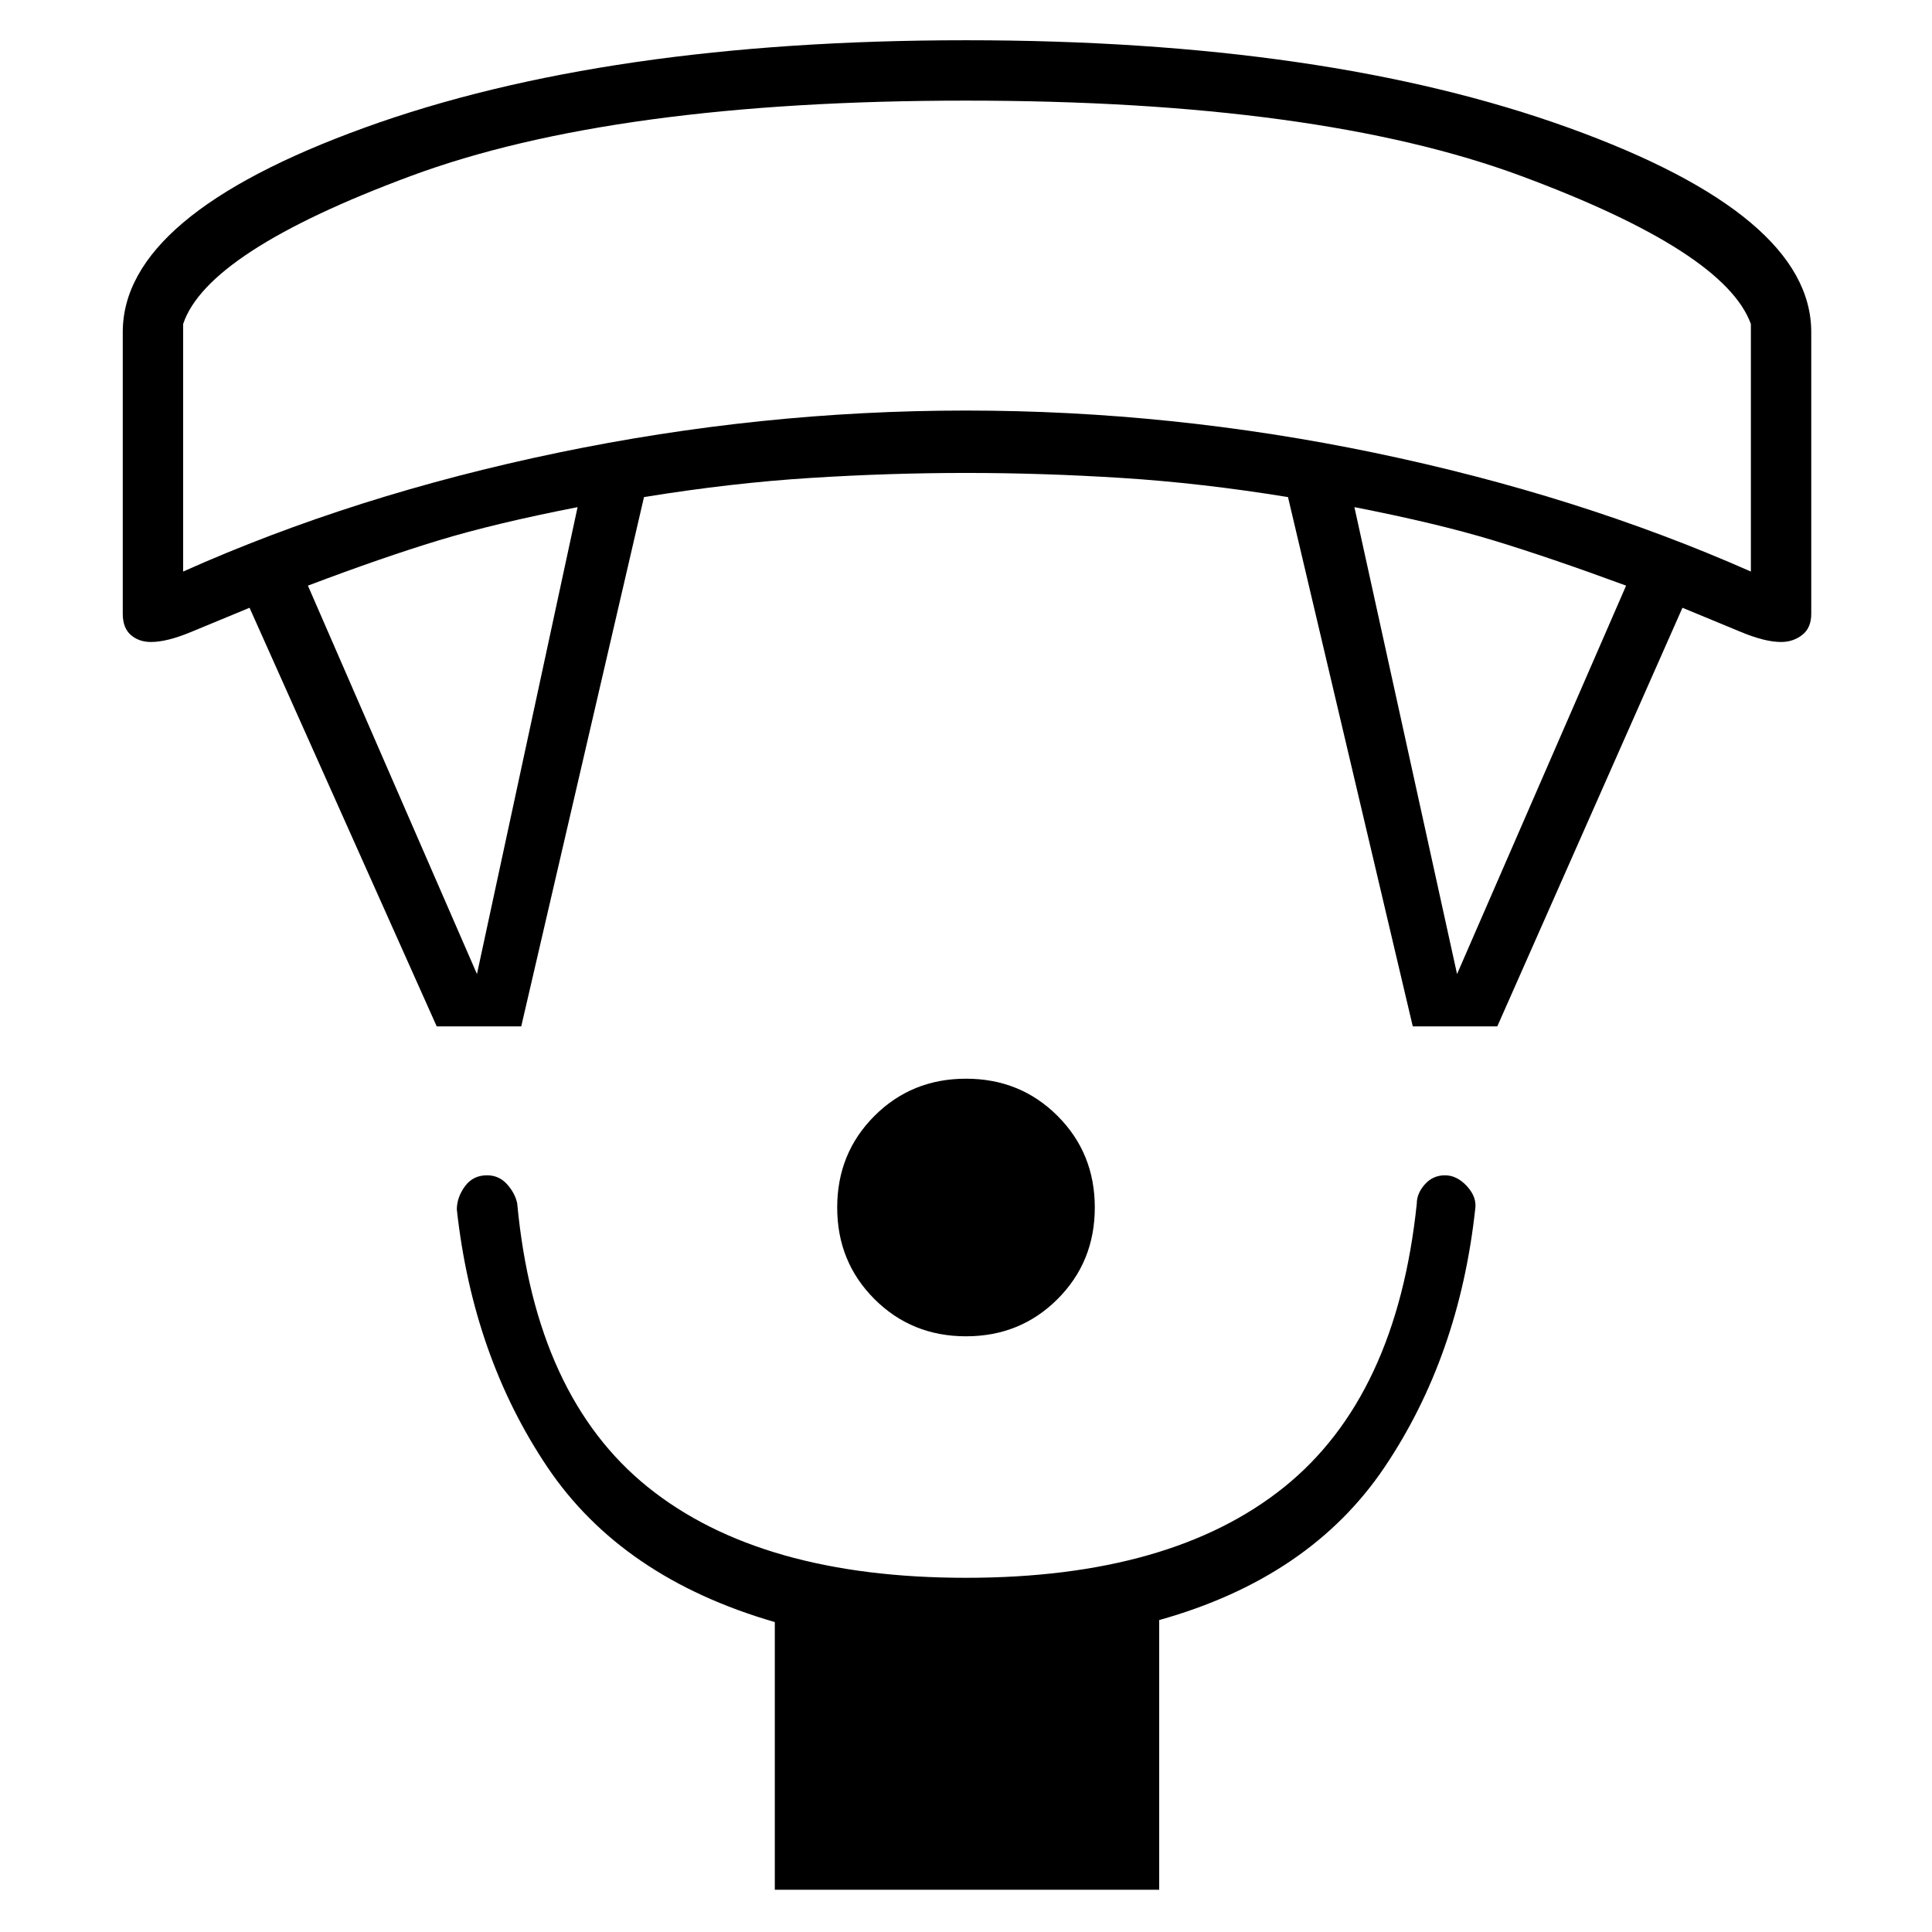 <svg xmlns="http://www.w3.org/2000/svg" height="48" width="48"><path d="M24 33.2Q22.65 33.2 21.725 32.275Q20.8 31.35 20.8 30Q20.8 28.65 21.725 27.725Q22.65 26.8 24 26.8Q25.35 26.8 26.275 27.725Q27.2 28.65 27.2 30Q27.2 31.35 26.275 32.275Q25.35 33.2 24 33.2ZM19.25 46.95V40.3Q15.45 39.2 13.6 36.45Q11.75 33.7 11.35 30.05Q11.35 29.75 11.55 29.475Q11.75 29.2 12.1 29.2Q12.4 29.2 12.6 29.425Q12.8 29.65 12.85 29.9Q13.3 34.7 16.1 36.95Q18.9 39.2 24 39.2Q29.1 39.2 31.9 36.95Q34.7 34.7 35.2 29.9Q35.2 29.65 35.4 29.425Q35.6 29.2 35.9 29.2Q36.2 29.2 36.45 29.475Q36.7 29.75 36.65 30.05Q36.25 33.7 34.4 36.45Q32.55 39.2 28.8 40.25V46.95ZM10.85 25.5 6.2 15.1Q5.35 15.45 4.75 15.7Q4.15 15.95 3.75 15.95Q3.45 15.95 3.25 15.775Q3.05 15.6 3.05 15.25V8.25Q3.05 5.35 9.05 3.175Q15.05 1 24 1Q32.95 1 38.975 3.175Q45 5.35 45 8.25V15.25Q45 15.6 44.775 15.775Q44.55 15.95 44.25 15.95Q43.85 15.95 43.25 15.7Q42.65 15.45 41.8 15.1L37.2 25.5H35.1L32 12.35Q29.85 12 27.875 11.875Q25.9 11.75 24 11.75Q22.1 11.75 20.125 11.875Q18.15 12 16 12.35L12.95 25.5ZM11.85 24.2 14.35 12.6Q12.3 13 10.9 13.425Q9.5 13.85 7.65 14.55ZM36.2 24.2 40.4 14.55Q38.5 13.85 37.1 13.425Q35.7 13 33.65 12.6ZM4.55 14.2Q8.8 12.3 13.85 11.25Q18.9 10.2 24 10.2Q29.1 10.2 34.15 11.25Q39.2 12.3 43.5 14.2V8.05Q42.85 6.25 37.8 4.375Q32.75 2.5 24 2.5Q15.25 2.5 10.2 4.375Q5.15 6.25 4.55 8.05ZM24 2.5Q24 2.5 24 2.5Q24 2.5 24 2.5Q24 2.5 24 2.5Q24 2.5 24 2.5Q24 2.5 24 2.5Q24 2.5 24 2.5Q24 2.5 24 2.5Q24 2.5 24 2.5Z"/></svg>